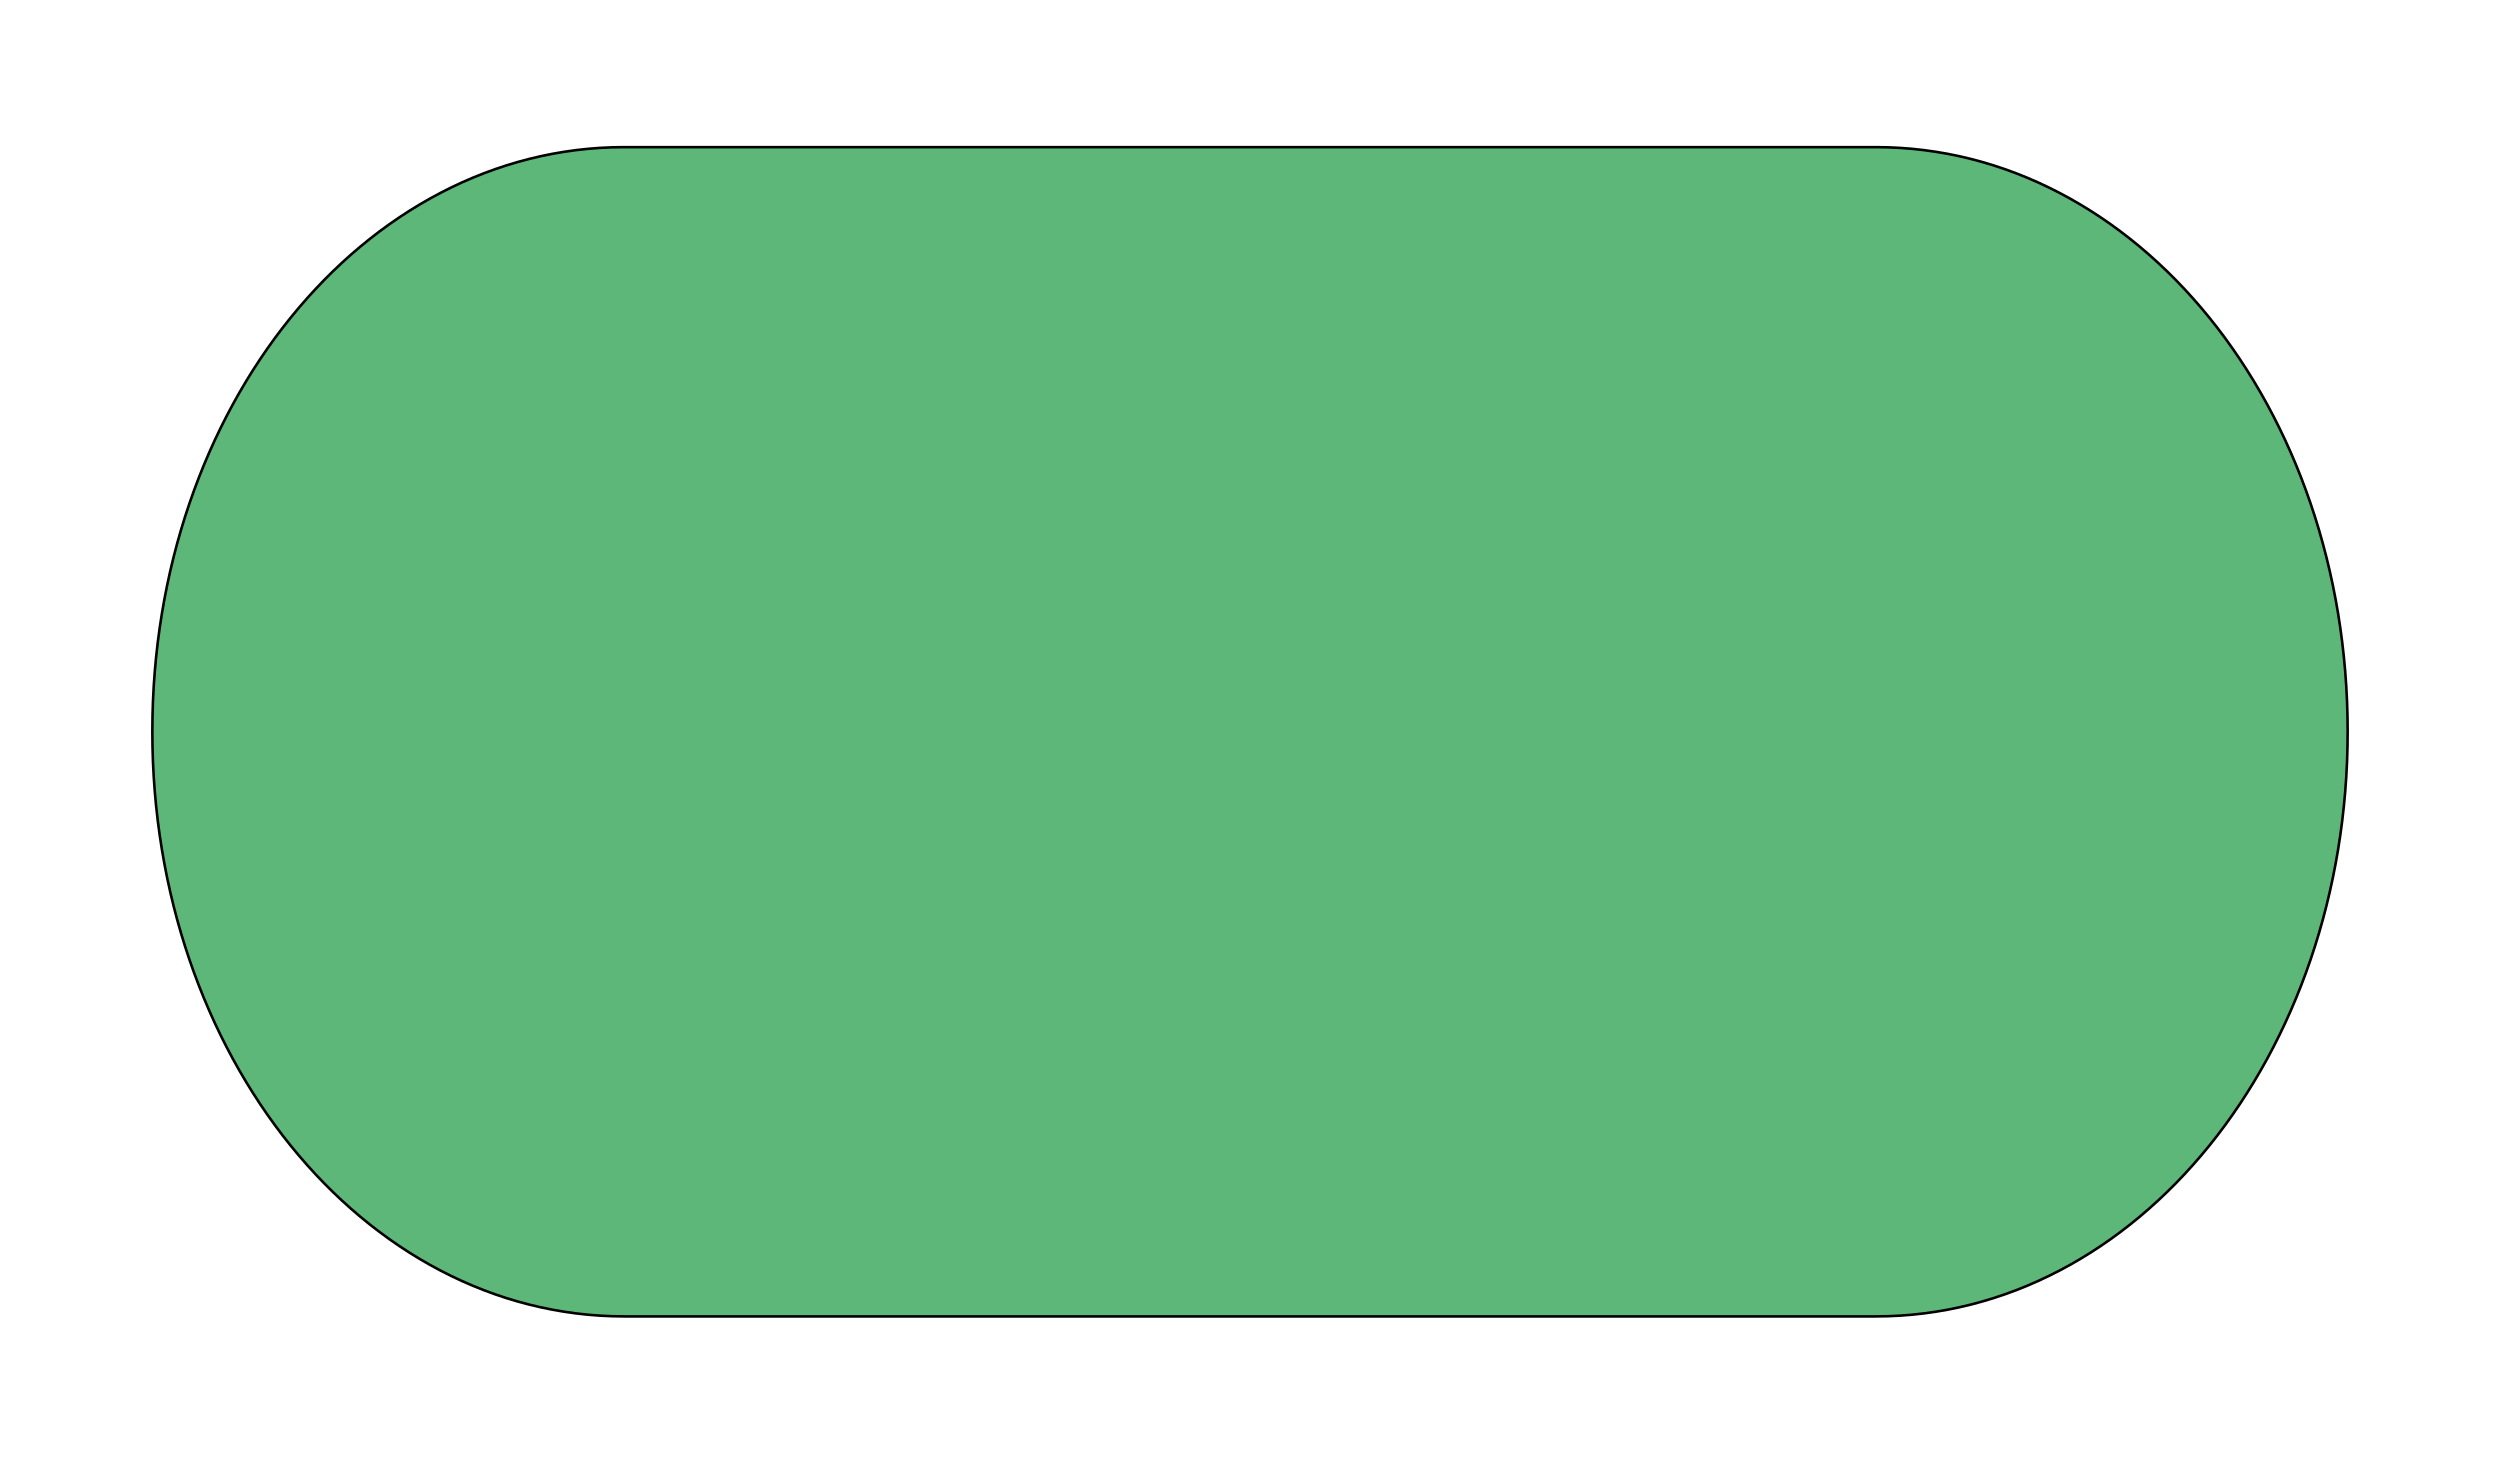 <?xml version="1.0" encoding="UTF-8" standalone="no"?>
<!-- Generator: Adobe Illustrator 16.0.0, SVG Export Plug-In . SVG Version: 6.00 Build 0)  -->

<svg
   xmlns:dc="http://purl.org/dc/elements/1.1/"
   xmlns:cc="http://creativecommons.org/ns#"
   xmlns:rdf="http://www.w3.org/1999/02/22-rdf-syntax-ns#"
   xmlns:svg="http://www.w3.org/2000/svg"
   xmlns="http://www.w3.org/2000/svg"
   xmlns:sodipodi="http://sodipodi.sourceforge.net/DTD/sodipodi-0.dtd"
   xmlns:inkscape="http://www.inkscape.org/namespaces/inkscape"
   version="1.1"
   id="Layer_1"
   x="0px"
   y="0px"
   width="100%"
   height="100%"
   preserveAspectRatio="xMinYMin meet"
   viewBox="0 0 960 560"
   enable-background="new 0 0 960 560"
   xml:space="preserve"
   inkscape:version="0.48.2 r9819"
   sodipodi:docname="PokerTable.svg"><defs
   id="defs7007"><filter
     id="filter10026"
     inkscape:label="Evanescent"
     inkscape:menu="Blurs"
     inkscape:menu-tooltip="Blur the contents of objects, preserving the outline and adding progressive transparency at edges"
     color-interpolation-filters="sRGB"><feGaussianBlur
       id="feGaussianBlur10028"
       result="result6"
       stdDeviation="3"
       in="SourceGraphic" /><feColorMatrix
       id="feColorMatrix10030"
       values="1 0 0 0 0 0 1 0 0 0 0 0 1 0 0 0 0 0 1 0 "
       result="result7"
       in="SourceGraphic" /><feComposite
       id="feComposite10032"
       in2="result7"
       operator="in"
       in="result6" /></filter><filter
     id="filter11220"
     inkscape:label="Warm inside"
     inkscape:menu="Morphology"
     inkscape:menu-tooltip="Blurred colorized contour, filled inside"
     color-interpolation-filters="sRGB"><feColorMatrix
       id="feColorMatrix11222"
       values="1 0 0 0 0 0 1 0 0 0 0 0 1 0 0 0 0 0 1 0 "
       result="fbSourceGraphic" /><feGaussianBlur
       id="feGaussianBlur11224"
       stdDeviation="3"
       result="result1" /><feOffset
       id="feOffset11226"
       dx="2"
       dy="2"
       result="result6" /><feComposite
       id="feComposite11228"
       in2="result1"
       k2="2"
       operator="in"
       result="result2"
       in="result6" /><feColorMatrix
       id="feColorMatrix11230"
       values="110"
       result="result3"
       type="hueRotate" /><feBlend
       id="feBlend11232"
       in2="result3"
       mode="screen"
       in="result2"
       result="result4" /><feConvolveMatrix
       id="feConvolveMatrix11234"
       order="3 3"
       kernelMatrix="-2 0 2 0 4 0 2 0 2"
       divisor="2"
       bias="0"
       targetX="0"
       in="result4"
       result="result5" /><feComposite
       id="feComposite11236"
       in2="result5"
       operator="atop"
       in="result2" /></filter></defs><sodipodi:namedview
   pagecolor="#ffffff"
   bordercolor="#666666"
   borderopacity="1"
   objecttolerance="10"
   gridtolerance="10"
   guidetolerance="10"
   inkscape:pageopacity="0"
   inkscape:pageshadow="2"
   inkscape:window-width="1366"
   inkscape:window-height="706"
   id="namedview7005"
   showgrid="false"
   inkscape:zoom="0.92321429"
   inkscape:cx="474.93809"
   inkscape:cy="280"
   inkscape:window-x="-8"
   inkscape:window-y="-8"
   inkscape:window-maximized="1"
   inkscape:current-layer="g3" />
<g
   id="g3">
	<g
   id="g5"
   style="filter:url(#filter11220)">
		<path
   fill="#333333"
   stroke="#000000"
   stroke-miterlimit="10"
   d="M752.582,552.5c113.505,0,205.518-121.348,205.518-272.12    S866.087,8.5,752.582,8.5H207.418C93.914,8.5,1.9,129.608,1.9,280.38S93.914,552.5,207.418,552.5H752.582z"
   id="path7" />
	</g>
	<g
   id="g9"
   style="filter:url(#filter10026)">
		<path
   stroke-miterlimit="10"
   d="M720.312,505.5C820.38,505.5,901.5,405.343,901.5,280.901    C901.5,156.459,820.38,56.5,720.312,56.5H239.688C139.62,56.5,58.5,156.459,58.5,280.901c0,124.441,81.12,224.599,181.188,224.599    H720.312z"
   id="path11"
   stroke="#000000"
   fill="#5DB779" />
	</g>
	
	
	
	
	
	
	
	
	
	
	
	
	
	
	
	
	
</g>
</svg>